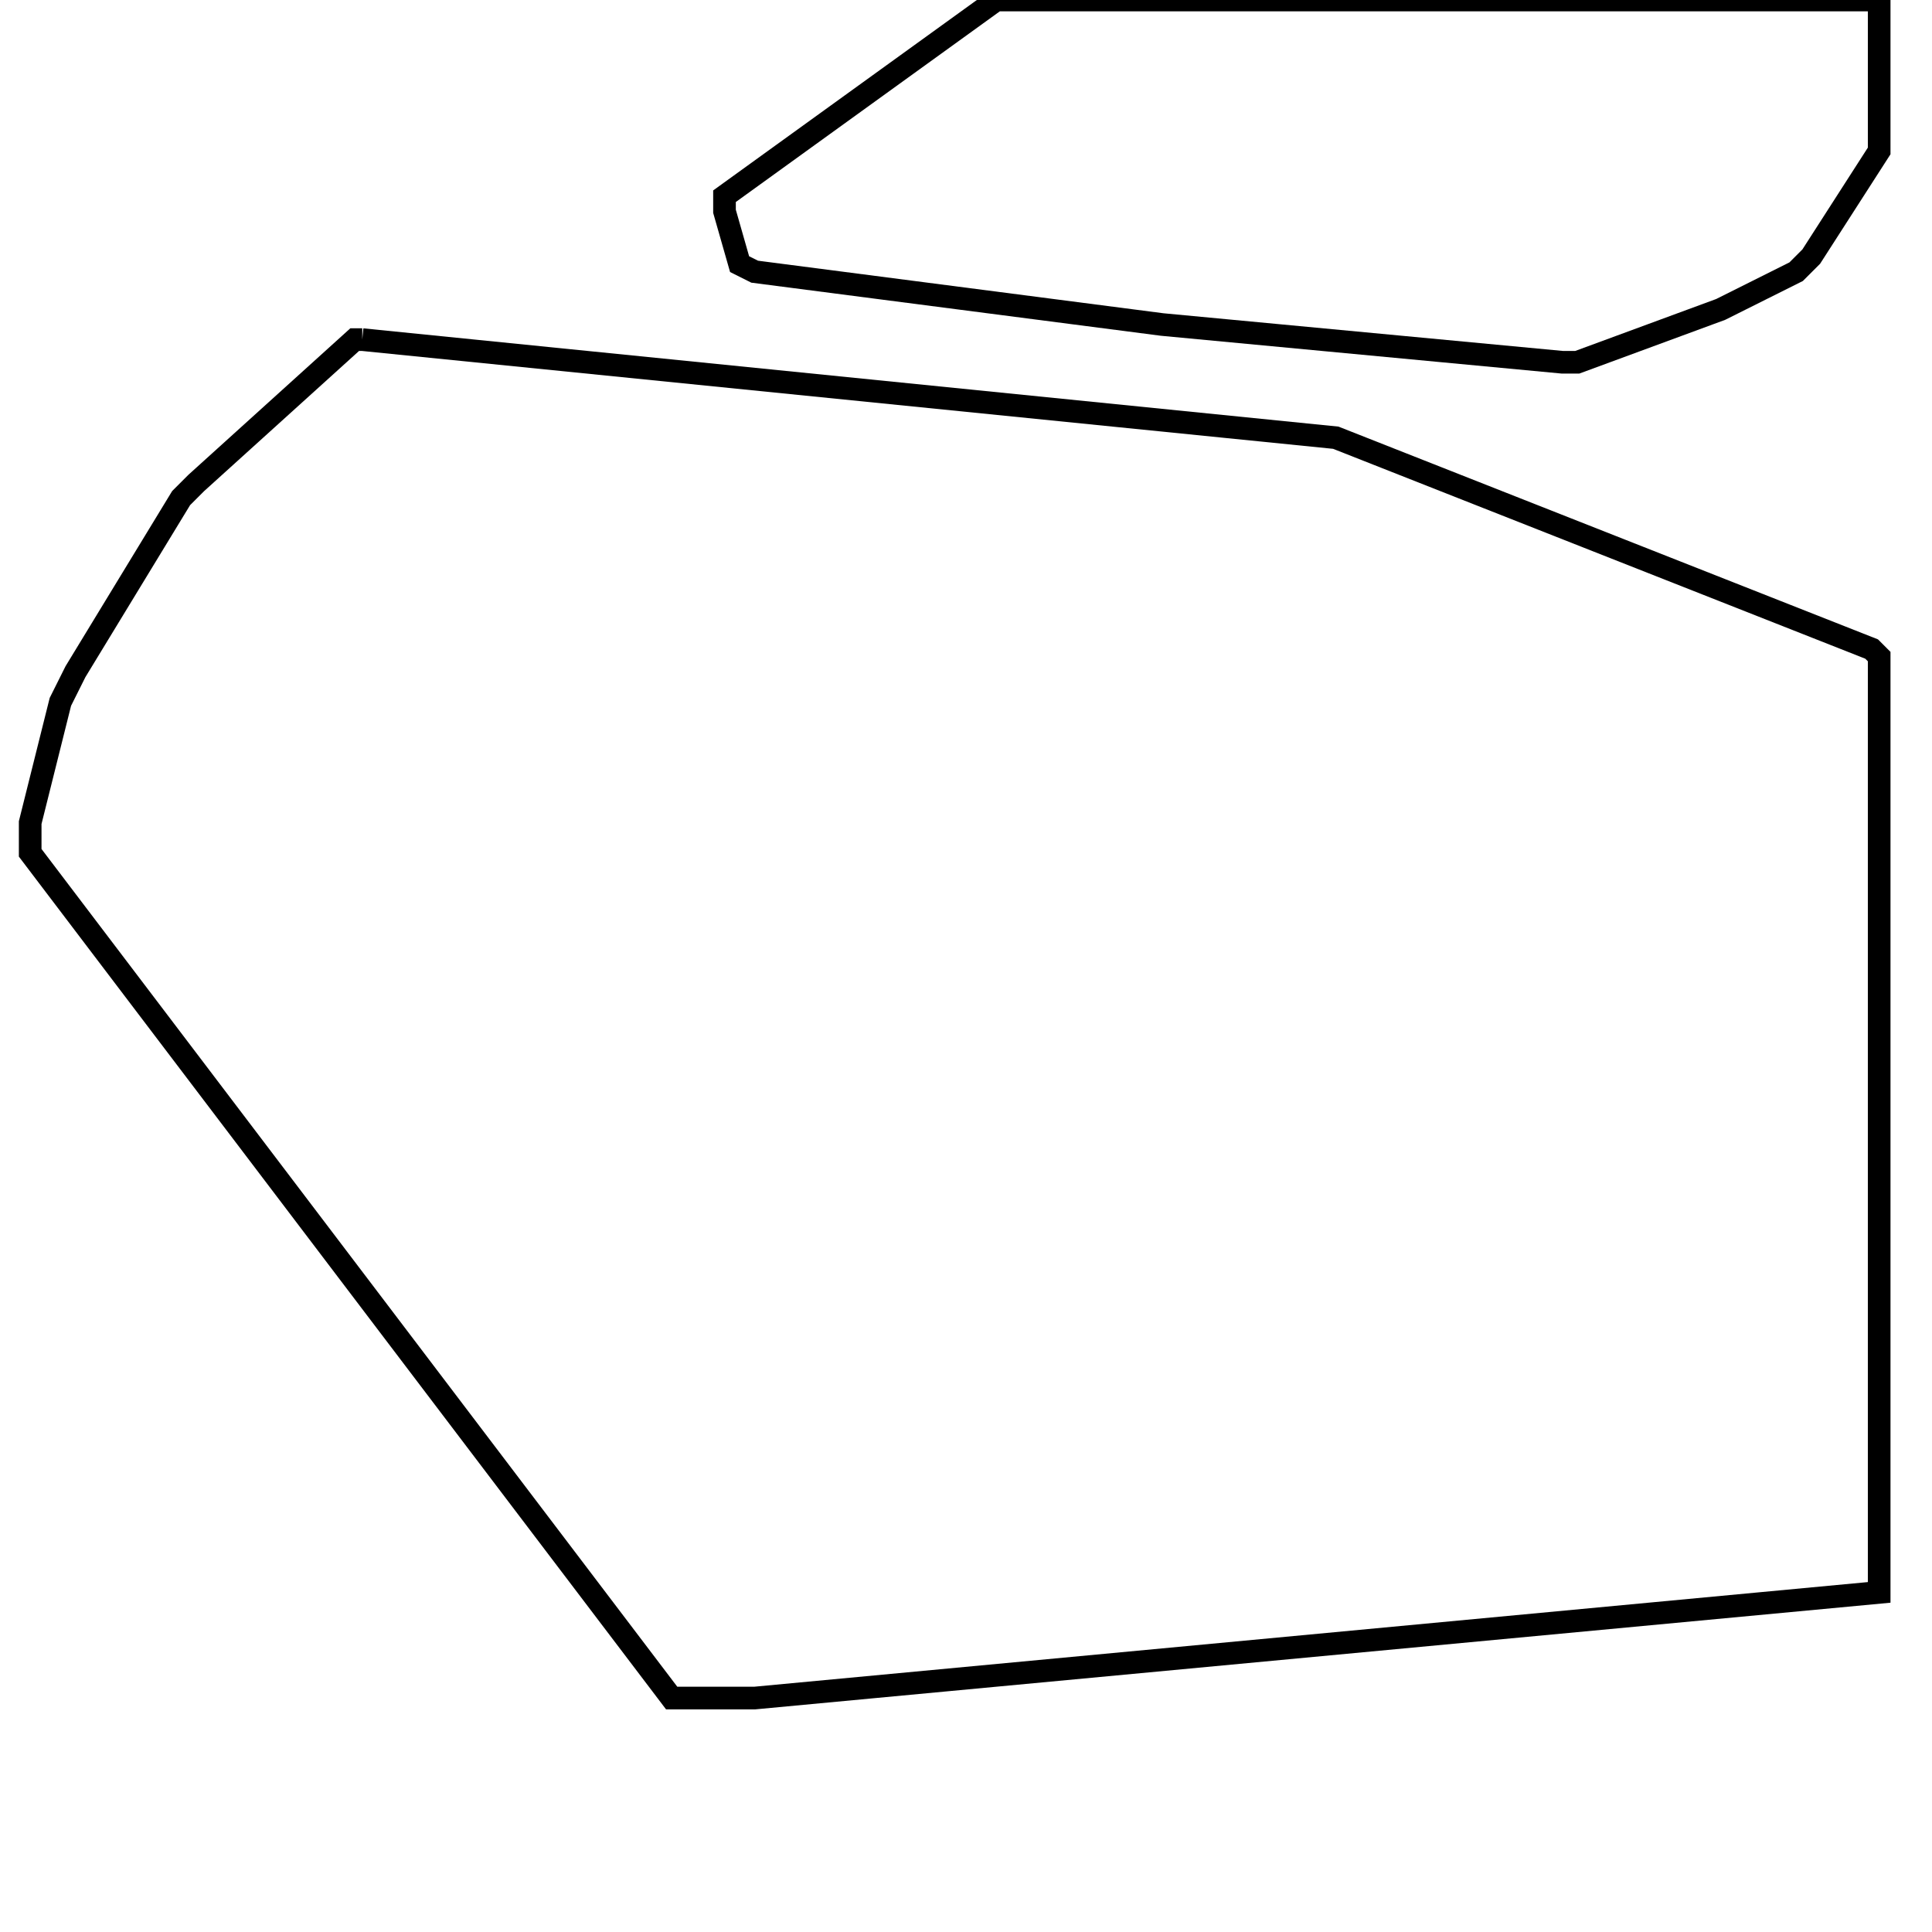 <svg width="256" height="256" xmlns="http://www.w3.org/2000/svg" fill-opacity="0" stroke="black" stroke-width="3" ><path d="M48 45 177 58 248 86 249 87 249 211 100 225 89 225 4 113 4 109 8 93 10 89 24 66 26 64 47 45 48 45 "/><path d="M249 0 249 20 240 34 238 36 228 41 209 48 207 48 154 43 100 36 98 35 96 28 96 26 132 0 249 0 "/></svg>